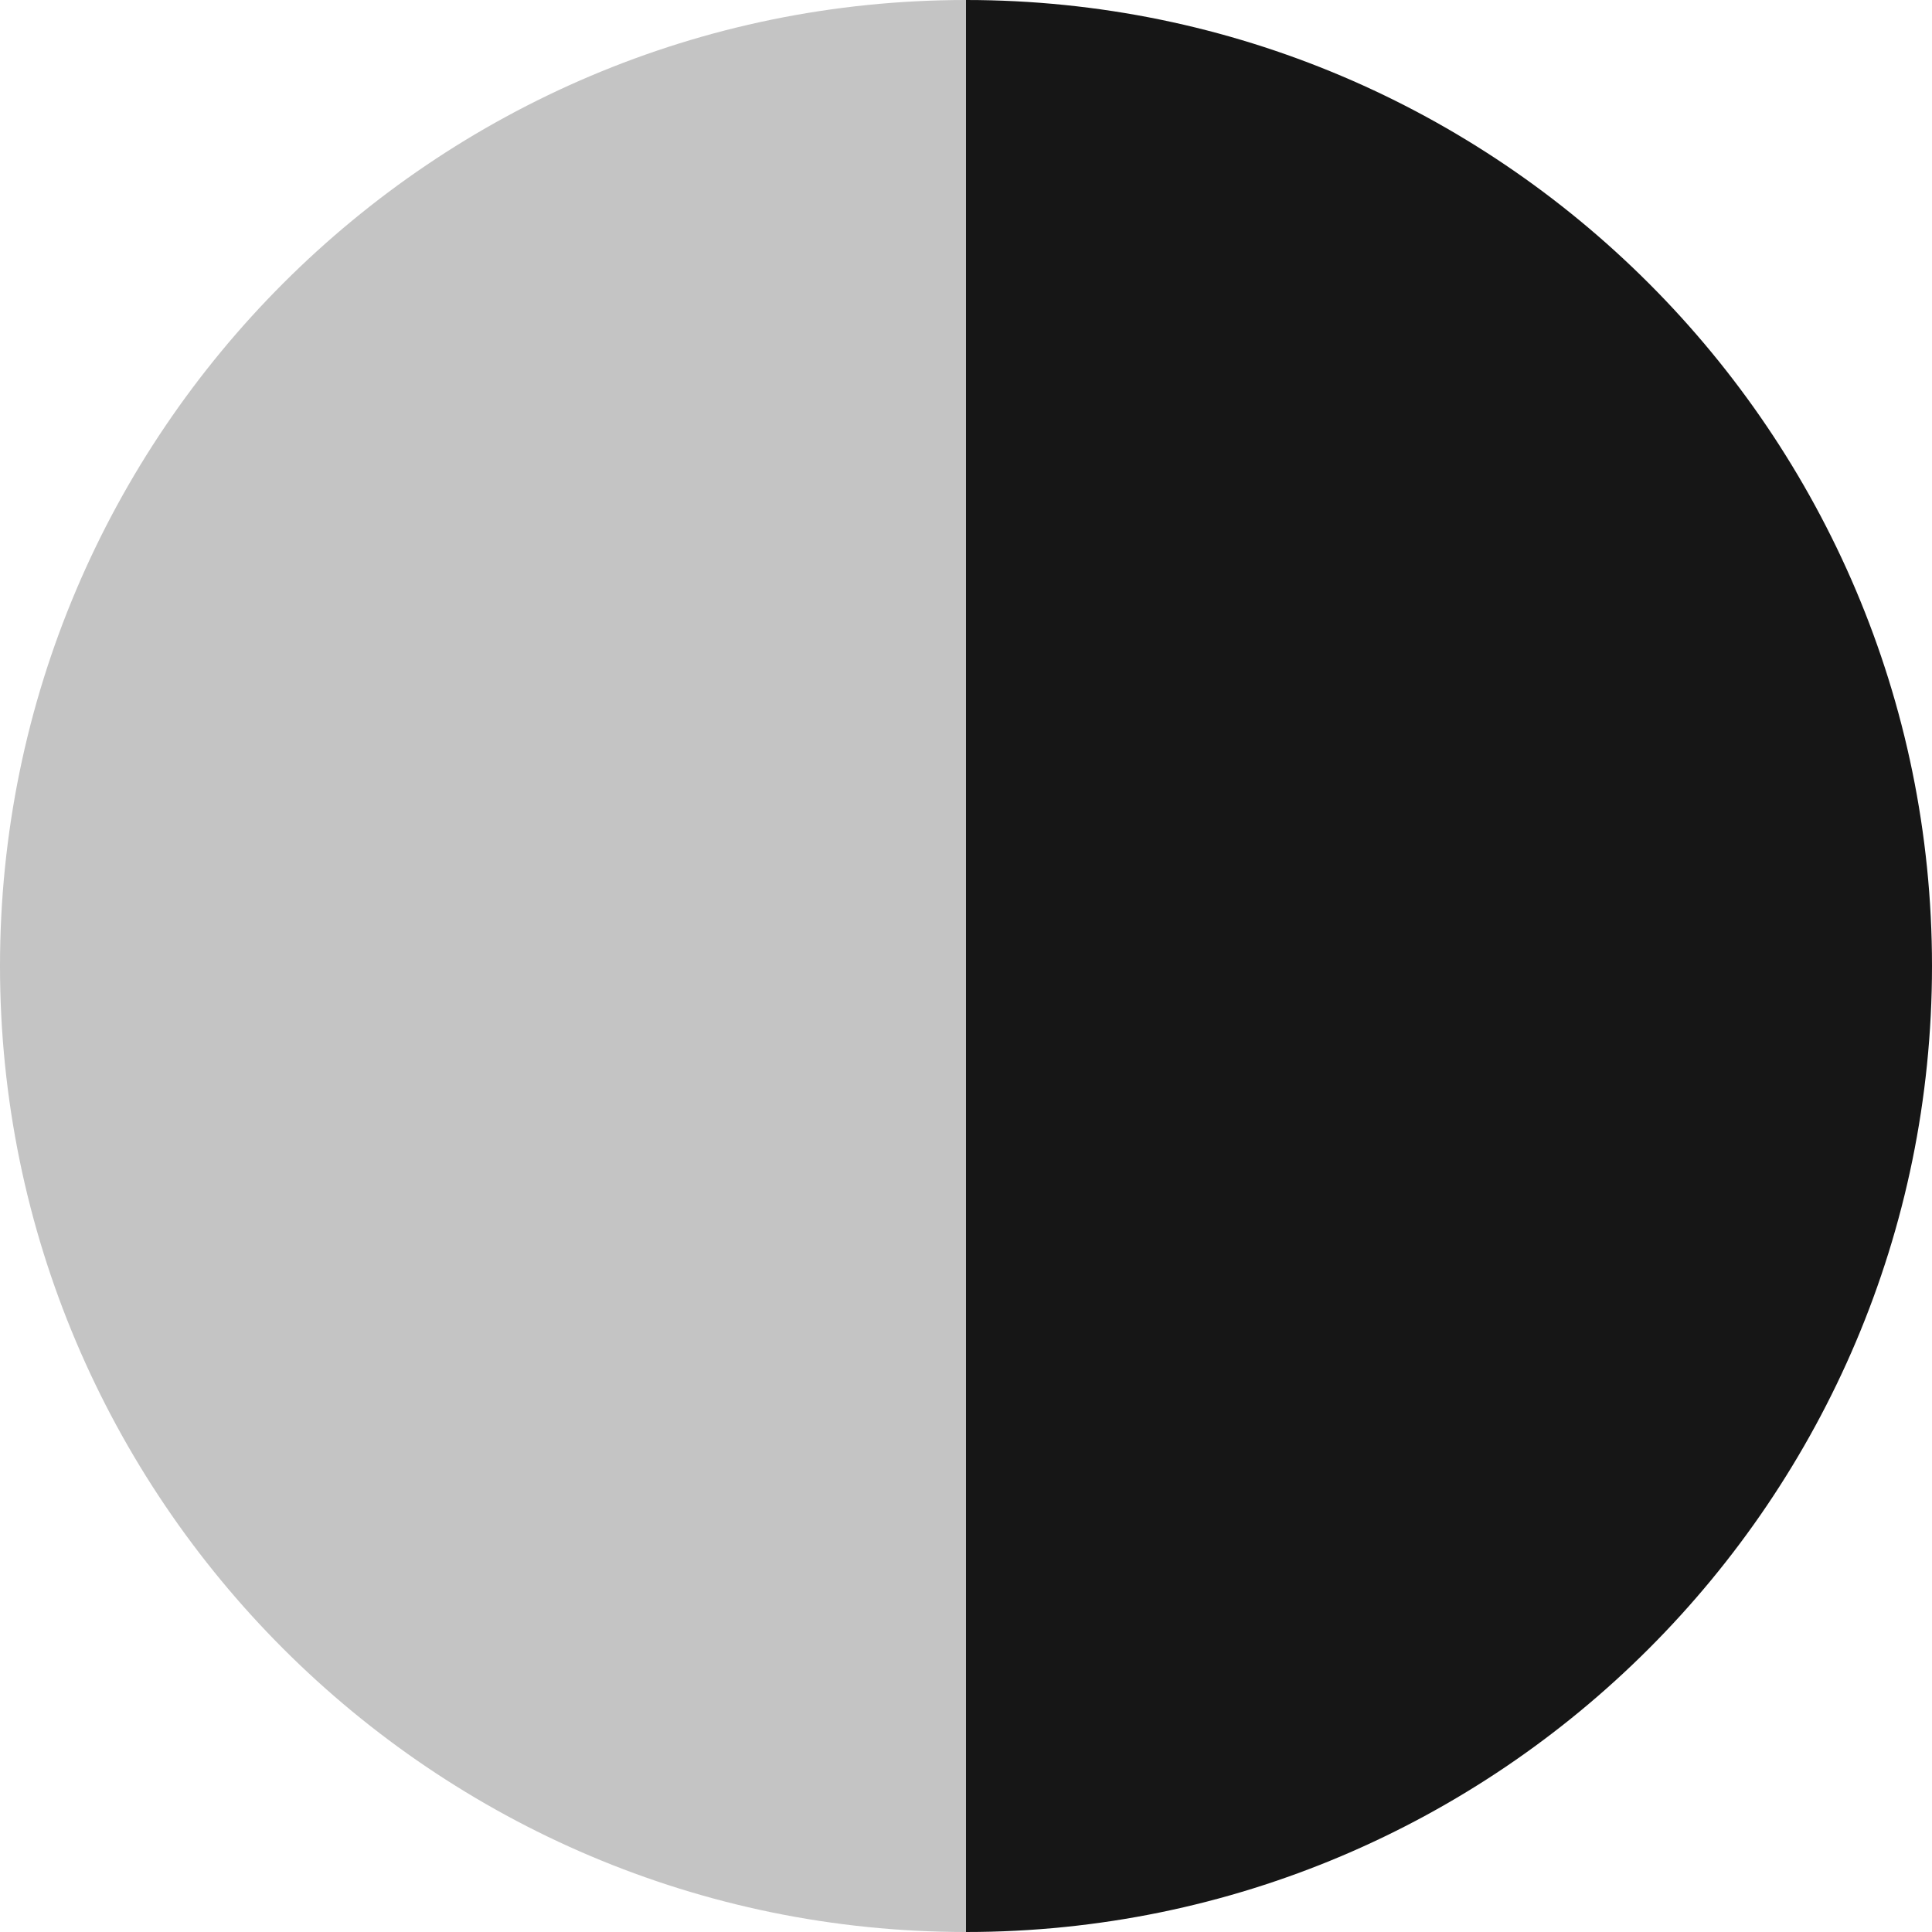 <?xml version="1.0" encoding="iso-8859-1"?>
<!-- Generator: Adobe Illustrator 19.0.0, SVG Export Plug-In . SVG Version: 6.00 Build 0)  -->
<svg version="1.1" id="Layer_1" xmlns="http://www.w3.org/2000/svg" xmlns:xlink="http://www.w3.org/1999/xlink" x="0px" y="0px" viewBox="0 0 495 495" style="enable-background:new 0 0 495 495;" xml:space="preserve">
	<g>
		<path style="fill:#161616;" d="M247.5,0v495C383.972,495,495,383.972,495,247.5S383.972,0,247.5,0z"/>
		<path style="fill:#c4c4c4;" d="M0,247.5C0,383.972,111.028,495,247.5,495V0C111.028,0,0,111.028,0,247.5z"/>
	</g>
</svg>
